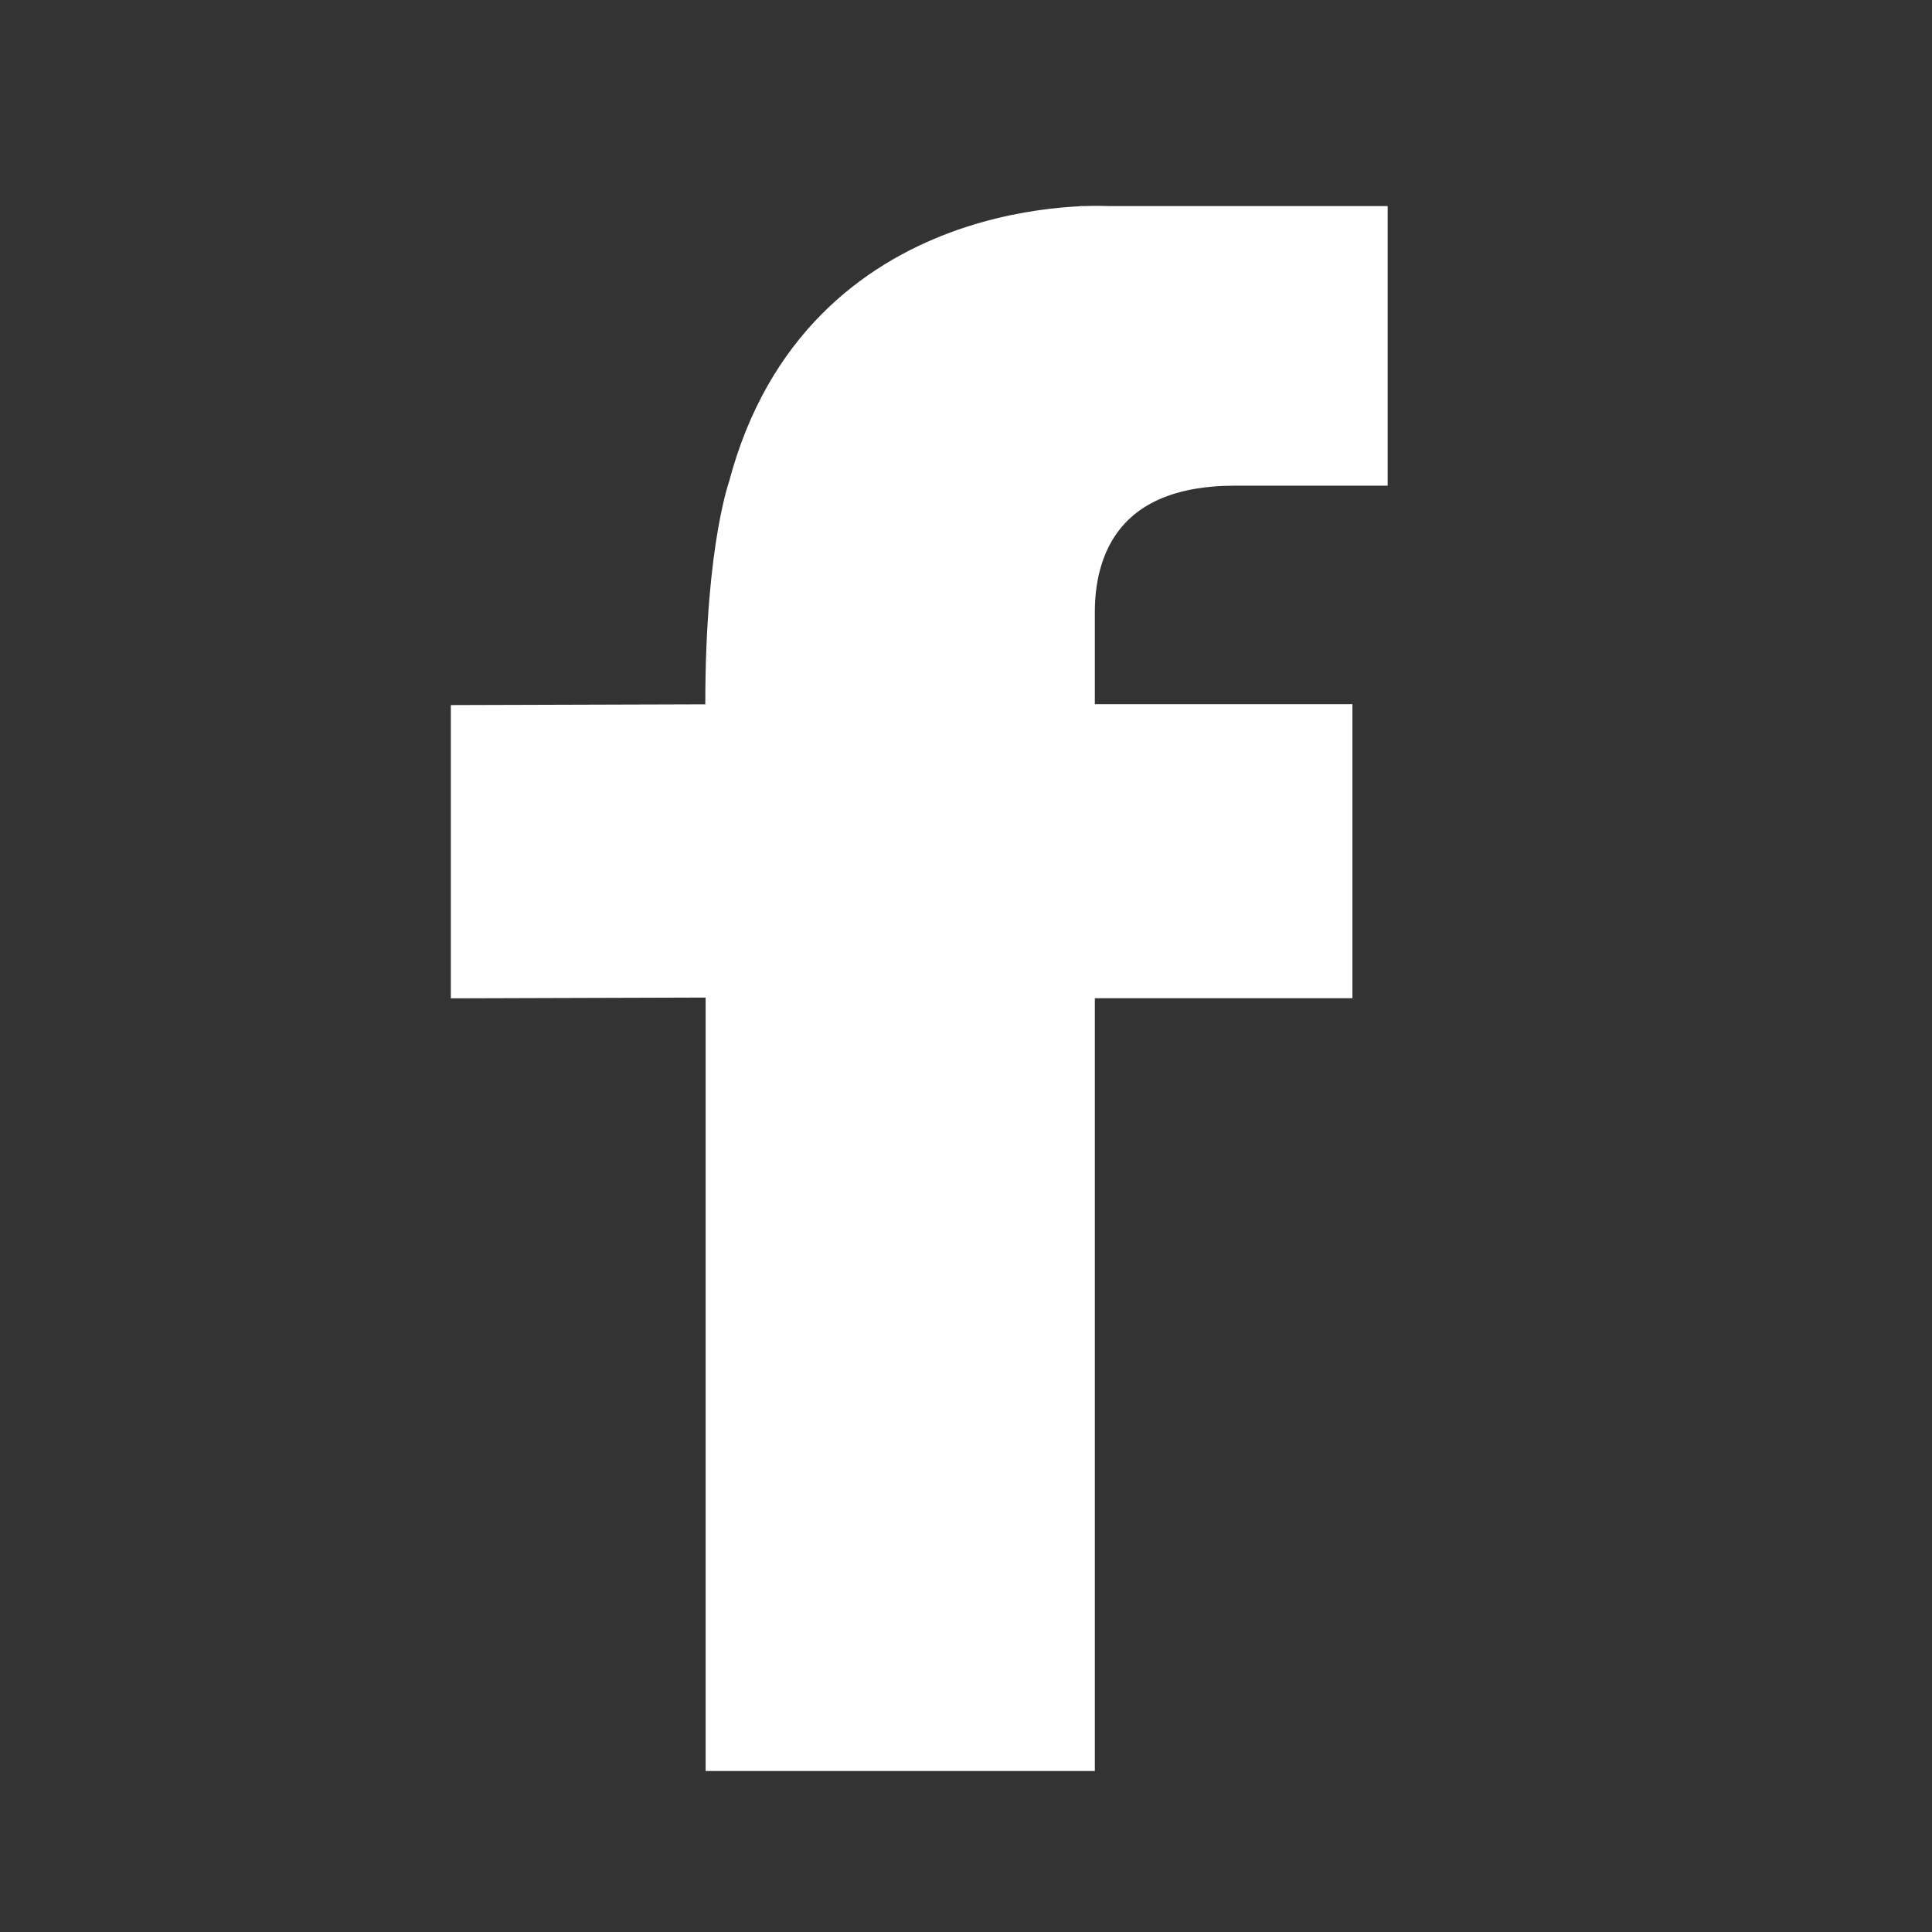 <svg width="60" height="60" xmlns="http://www.w3.org/2000/svg">

 <rect width="100%" height="100%" fill="#333333" stroke="none"/>

 <g>
  <title>background</title>
  <rect fill="none" id="canvas_background" height="402" width="582" y="-1" x="-1"/>
 </g>
 <g>
  <title>Layer 1</title>
  <path id="svg_1" stroke-width="2" stroke="#ffffff" fill="#ffffff" d="m34.431,7.401s-8.618,-0.577 -10.827,7.83c0,0 -0.8,2.206 -0.69,7.639l-7.913,0.024l0,7.107l7.913,-0.024l0,24.023l10.087,0l0,-24l8,0l0,-7.131l-8,0l0,-3.873c0,-2.511 1.36,-4.913 5.338,-4.913l3.756,0l0,-6.683l-7.664,0z"/>
 </g>
</svg>